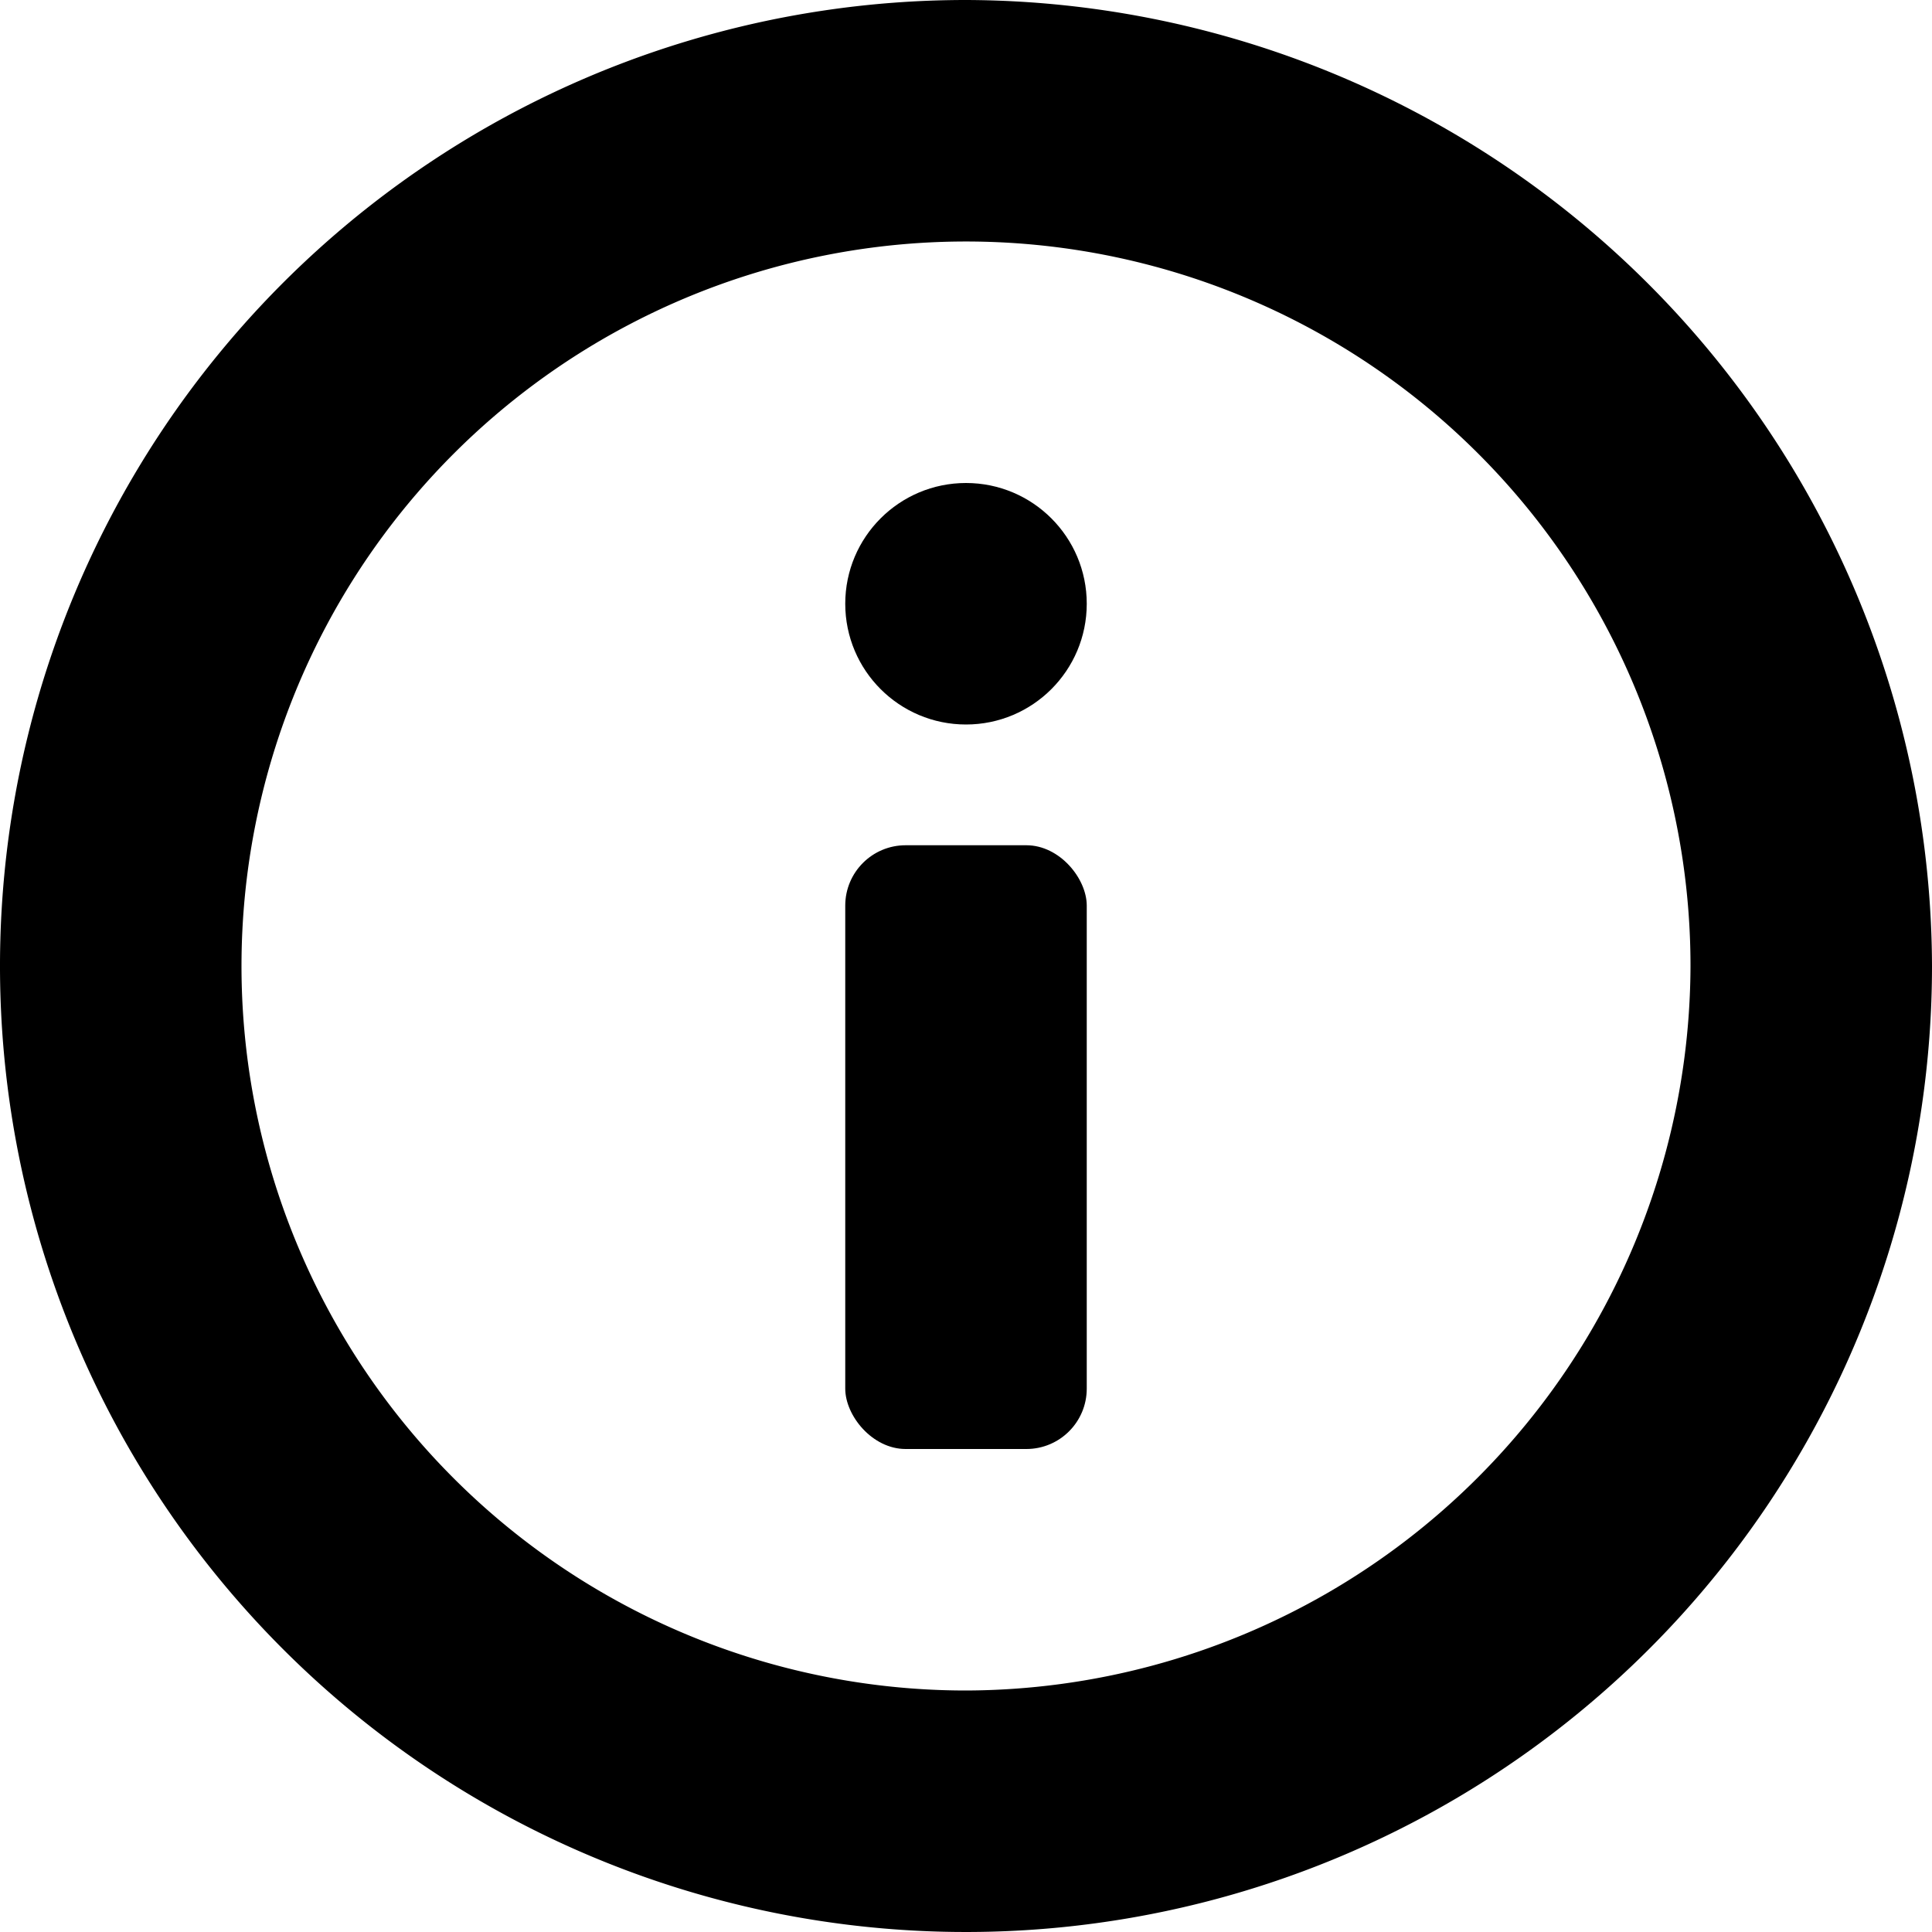 <svg xmlns="http://www.w3.org/2000/svg" viewBox="0 0 16 16"><g fill="currentColor" class="nc-icon-wrapper"><path d="M8,0a8,8,0,1,0,8,8A8.024,8.024,0,0,0,8,0ZM8,14a6,6,0,1,1,6-6A6.018,6.018,0,0,1,8,14Z"></path><rect data-color="color-2" x="7" y="7" width="2" height="5" rx="0.5"></rect><circle data-color="color-2" cx="8" cy="5" r="1"></circle></g></svg>